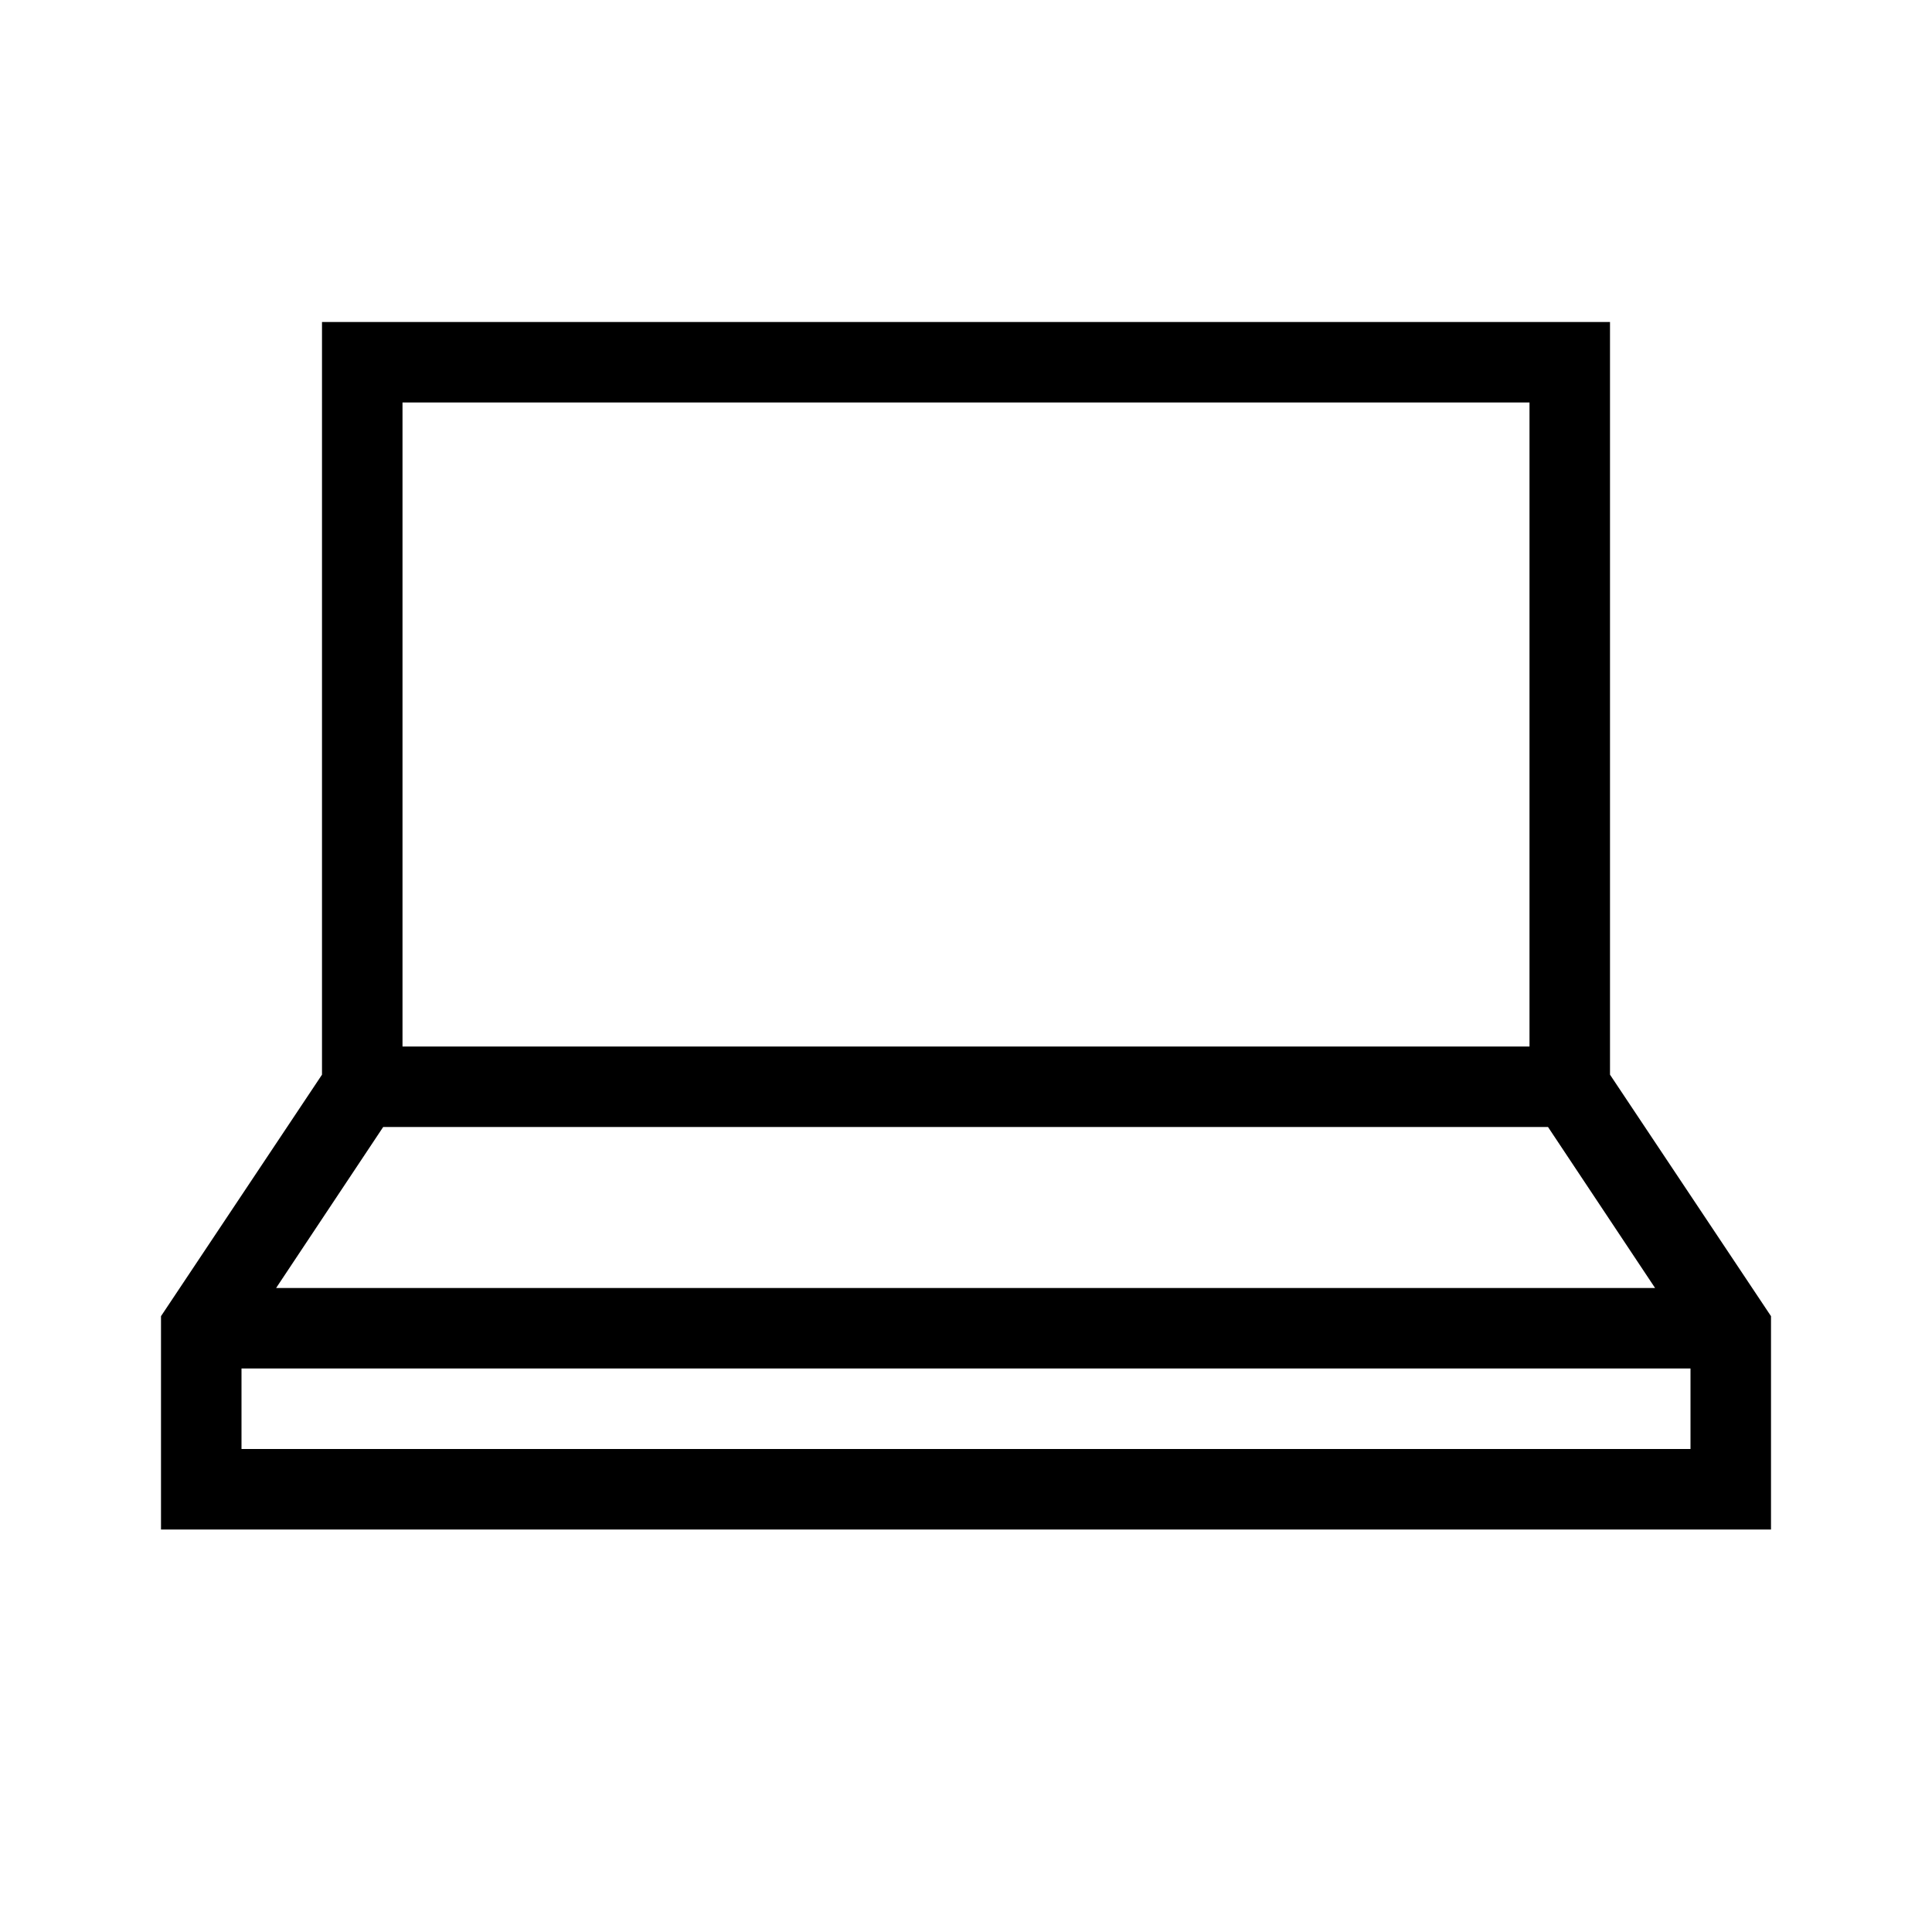 <svg width="24" height="24" xmlns="http://www.w3.org/2000/svg"><path fill-rule="evenodd" clip-rule="evenodd" d="m4,4h16v9.35l2,3V19H2v-2.65l2-3V4zm1,1v8h14V5H5zM3.43,16l1.33-2H19.23l1.33,2H3.43zM3,17v1h18v-1H3z"/></svg>